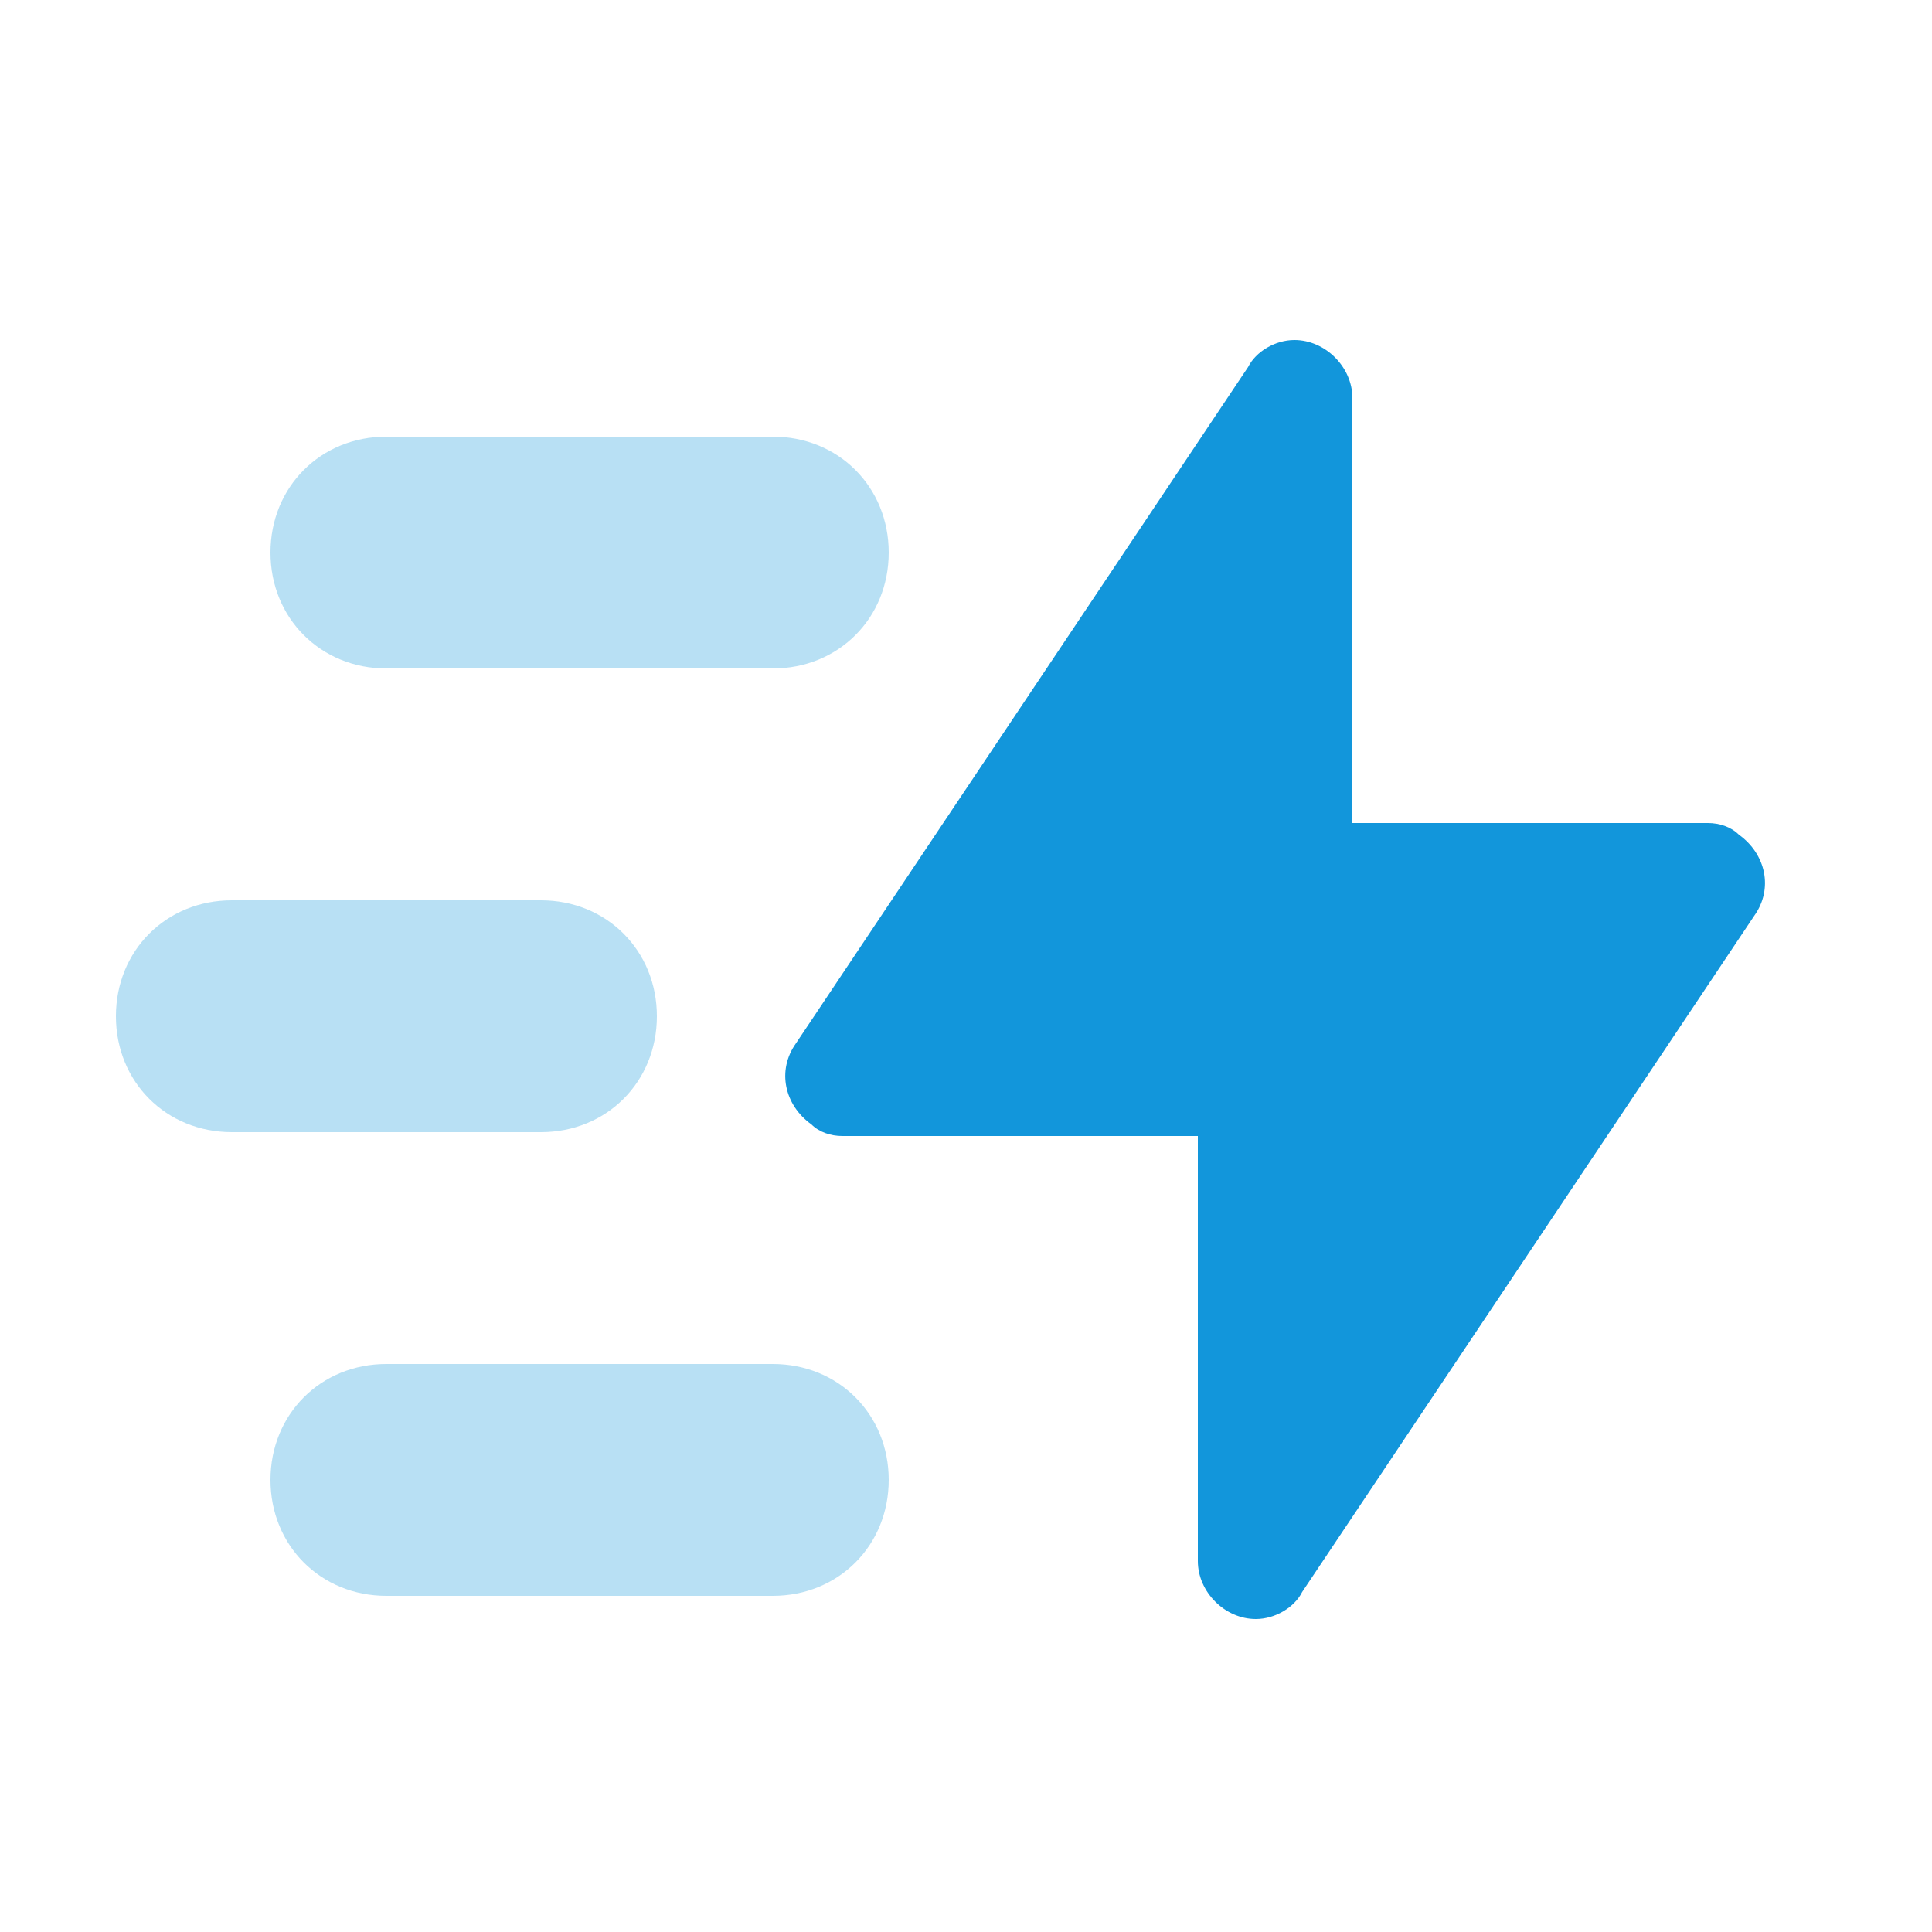 <?xml version="1.0" standalone="no"?><!DOCTYPE svg PUBLIC "-//W3C//DTD SVG 1.1//EN" "http://www.w3.org/Graphics/SVG/1.1/DTD/svg11.dtd"><svg t="1761029054106" class="icon" viewBox="0 0 1024 1024" version="1.1" xmlns="http://www.w3.org/2000/svg" p-id="80567" xmlns:xlink="http://www.w3.org/1999/xlink" width="200" height="200"><path d="M690.176 843.776l239.616-358.4c10.24-14.336 6.144-32.768-8.192-43.008-4.096-4.096-10.24-6.144-16.384-6.144H716.8v-225.28c0-16.384-14.336-30.72-30.72-30.72-10.24 0-20.48 6.144-24.576 14.336L421.888 552.96c-10.24 14.336-6.144 32.768 8.192 43.008 4.096 4.096 10.24 6.144 16.384 6.144H634.88v225.28c0 16.384 14.336 30.72 30.72 30.72 10.24 0 20.48-6.144 24.576-14.336z" p-id="80568" fill="#1296db"></path><path d="M204.8 231.424h204.8c34.816 0 61.44 26.624 61.44 61.44s-26.624 61.44-61.44 61.44H204.8c-34.816 0-61.44-26.624-61.44-61.44s26.624-61.44 61.44-61.44z m0 491.52h204.8c34.816 0 61.44 26.624 61.44 61.44s-26.624 61.44-61.44 61.44H204.8c-34.816 0-61.44-26.624-61.44-61.44s26.624-61.44 61.44-61.44z m-81.92-245.76h163.84c34.816 0 61.44 26.624 61.44 61.44s-26.624 61.44-61.44 61.44H122.88c-34.816 0-61.44-26.624-61.44-61.44s26.624-61.44 61.44-61.44z" opacity=".3" p-id="80569" fill="#1296db"></path></svg>